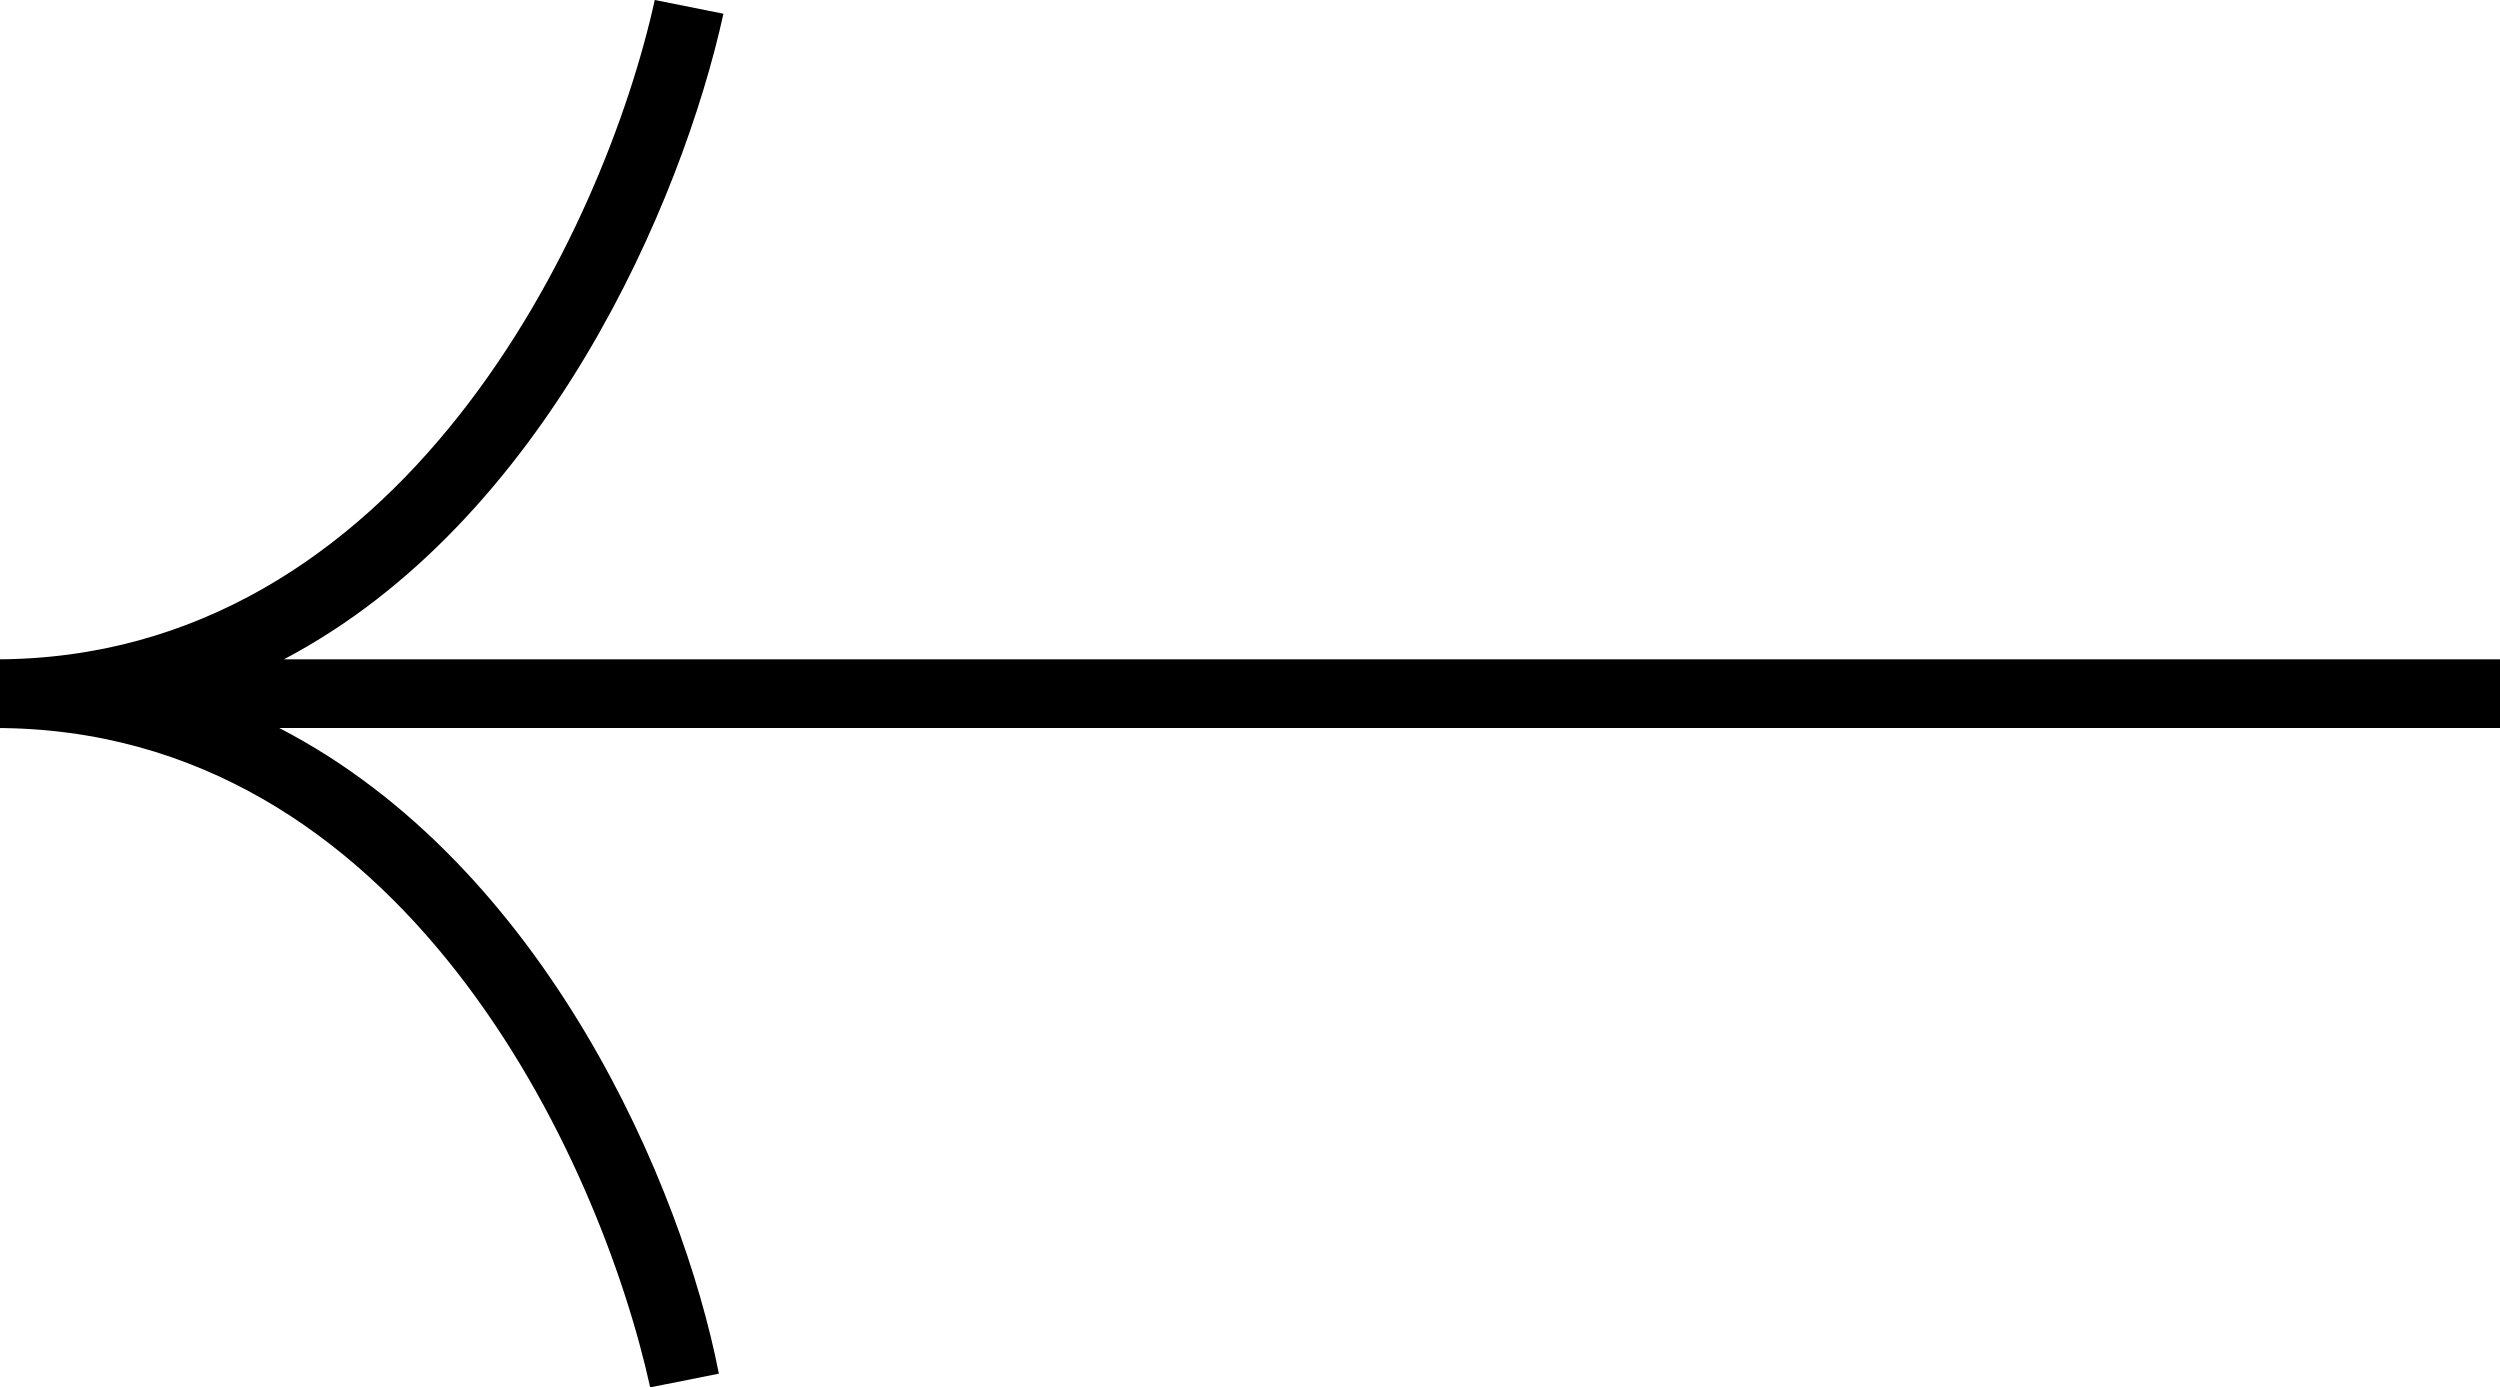 <?xml version="1.0" encoding="utf-8"?>
<!-- Generator: Adobe Illustrator 25.2.0, SVG Export Plug-In . SVG Version: 6.00 Build 0)  -->
<svg version="1.1" id="Шар_1" xmlns="http://www.w3.org/2000/svg" xmlns:xlink="http://www.w3.org/1999/xlink" x="0px" y="0px"
	 width="54.6px" height="30.3px" viewBox="0 0 54.6 30.3" enable-background="new 0 0 54.6 30.3" xml:space="preserve">
<path d="M14.3,0l1.5,0.3c-0.9,4.1-3.9,11.1-9.6,14.1h48.5v1.5H6.1c5.8,3,8.8,10,9.6,14.1l-1.5,0.3c-1.1-5-5.4-14.4-14.3-14.4l0-1.5
	C8.8,14.4,13.2,5,14.3,0z"/>
</svg>
